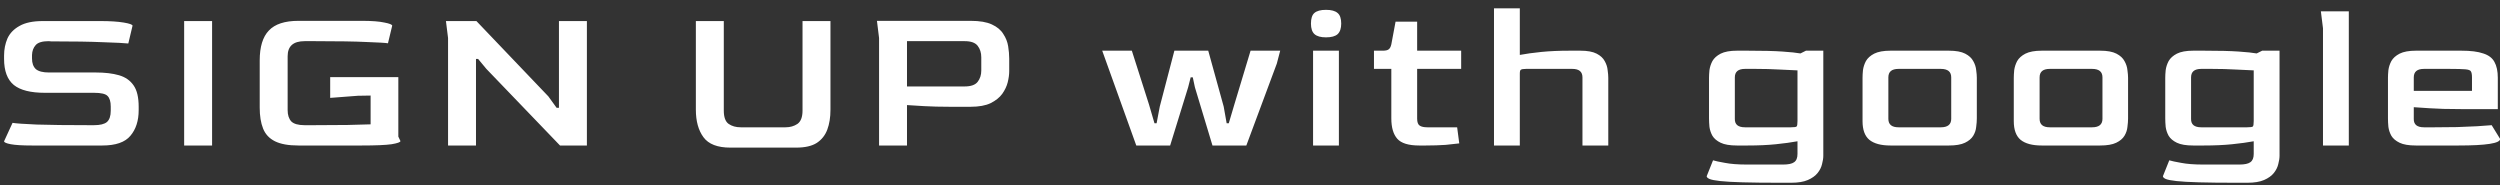 <svg width="189" height="14" viewBox="0 0 189 14" fill="none" xmlns="http://www.w3.org/2000/svg">
<rect x="0" y="0" width="189" height="14" fill="#333333" stroke="none"/>
<path d="M2.42 11C1.695 11 1.162 10.968 0.82 10.904C0.479 10.84 0.308 10.765 0.308 10.68L0.948 9.288C1.194 9.331 1.802 9.373 2.772 9.416C3.754 9.448 5.098 9.464 6.804 9.464H7.108C7.567 9.464 7.892 9.384 8.084 9.224C8.276 9.053 8.372 8.771 8.372 8.376V8.056C8.372 7.683 8.292 7.416 8.132 7.256C7.983 7.096 7.642 7.016 7.108 7.016H3.396C2.319 7.016 1.535 6.819 1.044 6.424C0.554 6.019 0.308 5.363 0.308 4.456V4.2C0.308 3.731 0.394 3.299 0.564 2.904C0.746 2.509 1.05 2.195 1.476 1.96C1.903 1.715 2.49 1.592 3.236 1.592H7.588C8.314 1.592 8.9 1.629 9.348 1.704C9.796 1.779 10.02 1.859 10.02 1.944L9.7 3.288C9.423 3.256 8.794 3.224 7.812 3.192C6.831 3.149 5.514 3.128 3.86 3.128L3.684 3.112C3.194 3.112 2.863 3.213 2.692 3.416C2.522 3.608 2.431 3.853 2.42 4.152V4.424C2.42 4.776 2.516 5.043 2.708 5.224C2.911 5.395 3.242 5.48 3.7 5.48H7.252C7.935 5.48 8.516 5.549 8.996 5.688C9.476 5.827 9.844 6.083 10.1 6.456C10.356 6.819 10.484 7.357 10.484 8.072V8.328C10.484 9.128 10.276 9.773 9.86 10.264C9.455 10.755 8.746 11 7.732 11H2.42ZM13.922 11V1.592H16.034V11H13.922ZM22.562 11C21.805 11 21.213 10.893 20.786 10.68C20.359 10.467 20.061 10.147 19.89 9.72C19.719 9.293 19.634 8.765 19.634 8.136V4.568C19.634 3.544 19.863 2.792 20.322 2.312C20.781 1.821 21.527 1.576 22.562 1.576H27.378C28.114 1.576 28.674 1.619 29.058 1.704C29.453 1.779 29.65 1.859 29.65 1.944L29.33 3.272C29.149 3.24 28.61 3.208 27.714 3.176C26.829 3.133 25.538 3.112 23.842 3.112H23.026C22.173 3.112 21.746 3.491 21.746 4.248V8.328C21.746 8.691 21.837 8.973 22.018 9.176C22.21 9.368 22.546 9.464 23.026 9.464H23.682C24.706 9.464 25.57 9.459 26.274 9.448C26.978 9.427 27.559 9.411 28.018 9.4V7.224L27.058 7.24L24.962 7.4V5.832H30.114V10.328L30.274 10.664C30.274 10.749 30.05 10.829 29.602 10.904C29.154 10.968 28.397 11 27.33 11H22.562ZM33.873 11V2.872L33.713 1.592H36.017L41.457 7.288L42.081 8.152H42.257V1.592H44.369V11H42.337L36.769 5.208L36.145 4.456H35.985V11H33.873ZM55.215 11.16C54.245 11.16 53.567 10.899 53.183 10.376C52.799 9.853 52.607 9.16 52.607 8.296V1.592H54.719V8.36C54.719 8.861 54.842 9.197 55.087 9.368C55.333 9.539 55.636 9.624 55.999 9.624H59.391C59.733 9.624 60.031 9.539 60.287 9.368C60.543 9.187 60.671 8.851 60.671 8.36V1.592H62.783V8.296C62.783 8.872 62.703 9.373 62.543 9.8C62.383 10.227 62.117 10.563 61.743 10.808C61.37 11.043 60.852 11.16 60.191 11.16H55.215ZM66.457 11V2.872L66.297 1.576H73.385C74.068 1.576 74.601 1.667 74.985 1.848C75.38 2.029 75.668 2.269 75.849 2.568C76.041 2.856 76.164 3.165 76.217 3.496C76.27 3.827 76.297 4.141 76.297 4.44V5.384C76.297 5.629 76.26 5.907 76.185 6.216C76.111 6.515 75.972 6.808 75.769 7.096C75.567 7.373 75.273 7.608 74.889 7.8C74.505 7.981 74.004 8.072 73.385 8.072H71.753C71.081 8.072 70.452 8.056 69.865 8.024C69.289 7.992 68.857 7.965 68.569 7.944V11H66.457ZM68.569 6.536H72.921C73.401 6.536 73.732 6.419 73.913 6.184C74.094 5.949 74.185 5.667 74.185 5.336V4.328C74.185 3.987 74.094 3.699 73.913 3.464C73.732 3.229 73.406 3.112 72.937 3.112H68.569V6.536ZM85.903 11L83.327 3.832H85.567L86.863 7.896L87.279 9.32H87.439L87.679 8.056L88.783 3.832H91.343L92.511 8.056L92.735 9.32H92.895L93.327 7.864L94.543 3.832H96.783L96.527 4.808L94.223 11H91.663L90.335 6.6L90.175 5.848H90.015L89.823 6.6L88.463 11H85.903ZM100.244 2.824C99.85 2.824 99.562 2.744 99.38 2.584C99.199 2.424 99.108 2.157 99.108 1.784C99.108 1.4 99.194 1.133 99.364 0.984C99.546 0.824 99.839 0.744 100.244 0.744C100.65 0.744 100.943 0.824 101.124 0.984C101.306 1.133 101.396 1.4 101.396 1.784C101.396 2.147 101.306 2.413 101.124 2.584C100.943 2.744 100.65 2.824 100.244 2.824ZM99.268 11V3.832H101.22V11H99.268ZM107.296 11C106.485 11 105.93 10.829 105.632 10.488C105.333 10.147 105.184 9.635 105.184 8.952V5.208H103.872V3.832H104.544C104.746 3.832 104.89 3.8 104.976 3.736C105.072 3.672 105.141 3.544 105.184 3.352L105.504 1.64H107.136V3.832H110.464V5.208H107.136V8.968C107.136 9.235 107.2 9.411 107.328 9.496C107.456 9.581 107.648 9.624 107.904 9.624H110.16L110.32 10.84C110.096 10.872 109.754 10.909 109.296 10.952C108.837 10.984 108.336 11 107.792 11H107.296ZM112.946 11V0.632H114.898V4.152C115.346 4.067 115.885 3.992 116.514 3.928C117.143 3.864 117.863 3.832 118.674 3.832H119.474C120.007 3.832 120.418 3.907 120.706 4.056C120.994 4.205 121.197 4.392 121.314 4.616C121.442 4.84 121.517 5.069 121.538 5.304C121.57 5.528 121.586 5.72 121.586 5.88V11H119.634V5.848C119.634 5.421 119.378 5.208 118.866 5.208H115.378C115.175 5.208 115.042 5.229 114.978 5.272C114.925 5.304 114.898 5.4 114.898 5.56V11H112.946ZM134.61 13.816C133.437 13.816 132.482 13.805 131.746 13.784C131.01 13.763 130.445 13.731 130.05 13.688C129.655 13.645 129.383 13.592 129.234 13.528C129.095 13.464 129.026 13.395 129.026 13.32L129.506 12.12C129.677 12.173 129.975 12.237 130.402 12.312C130.839 12.397 131.394 12.44 132.066 12.44H134.802C135.197 12.44 135.474 12.381 135.634 12.264C135.805 12.147 135.89 11.939 135.89 11.64V10.68C135.431 10.765 134.887 10.84 134.258 10.904C133.639 10.968 132.925 11 132.114 11H131.314C130.781 11 130.37 10.931 130.082 10.792C129.794 10.653 129.586 10.477 129.458 10.264C129.341 10.051 129.266 9.827 129.234 9.592C129.213 9.357 129.202 9.144 129.202 8.952V5.88C129.202 5.72 129.213 5.528 129.234 5.304C129.266 5.069 129.341 4.84 129.458 4.616C129.586 4.392 129.794 4.205 130.082 4.056C130.381 3.907 130.791 3.832 131.314 3.832H132.13C133.25 3.832 134.119 3.853 134.738 3.896C135.367 3.939 135.826 3.987 136.114 4.04L136.53 3.832H137.842V11.768C137.842 11.96 137.81 12.173 137.746 12.408C137.693 12.643 137.581 12.867 137.41 13.08C137.239 13.293 136.994 13.469 136.674 13.608C136.354 13.747 135.933 13.816 135.41 13.816H134.61ZM131.922 9.624H135.394C135.639 9.624 135.783 9.603 135.826 9.56C135.869 9.517 135.89 9.379 135.89 9.144V5.32C135.527 5.299 135.069 5.277 134.514 5.256C133.959 5.224 133.367 5.208 132.738 5.208H131.922C131.41 5.208 131.154 5.421 131.154 5.848V8.984C131.143 9.411 131.399 9.624 131.922 9.624ZM142.92 11C142.205 11 141.672 10.856 141.32 10.568C140.978 10.28 140.808 9.811 140.808 9.16V5.88C140.808 5.72 140.818 5.528 140.84 5.304C140.872 5.069 140.946 4.84 141.064 4.616C141.192 4.392 141.4 4.205 141.688 4.056C141.986 3.907 142.397 3.832 142.92 3.832H147.336C147.869 3.832 148.28 3.907 148.568 4.056C148.856 4.205 149.058 4.392 149.176 4.616C149.304 4.84 149.378 5.069 149.4 5.304C149.432 5.528 149.448 5.72 149.448 5.88V8.952C149.448 9.144 149.432 9.357 149.4 9.592C149.378 9.827 149.304 10.051 149.176 10.264C149.048 10.477 148.84 10.653 148.552 10.792C148.264 10.931 147.858 11 147.336 11H142.92ZM143.528 9.624H146.728C147.25 9.624 147.512 9.411 147.512 8.984V5.848C147.512 5.421 147.25 5.208 146.728 5.208H143.528C143.016 5.208 142.76 5.421 142.76 5.848V8.984C142.76 9.411 143.016 9.624 143.528 9.624ZM154.354 11C153.64 11 153.106 10.856 152.754 10.568C152.413 10.28 152.242 9.811 152.242 9.16V5.88C152.242 5.72 152.253 5.528 152.274 5.304C152.306 5.069 152.381 4.84 152.498 4.616C152.626 4.392 152.834 4.205 153.122 4.056C153.421 3.907 153.832 3.832 154.354 3.832H158.77C159.304 3.832 159.714 3.907 160.002 4.056C160.29 4.205 160.493 4.392 160.61 4.616C160.738 4.84 160.813 5.069 160.834 5.304C160.866 5.528 160.882 5.72 160.882 5.88V8.952C160.882 9.144 160.866 9.357 160.834 9.592C160.813 9.827 160.738 10.051 160.61 10.264C160.482 10.477 160.274 10.653 159.986 10.792C159.698 10.931 159.293 11 158.77 11H154.354ZM154.962 9.624H158.162C158.685 9.624 158.946 9.411 158.946 8.984V5.848C158.946 5.421 158.685 5.208 158.162 5.208H154.962C154.45 5.208 154.194 5.421 154.194 5.848V8.984C154.194 9.411 154.45 9.624 154.962 9.624ZM169.101 13.816C167.927 13.816 166.973 13.805 166.237 13.784C165.501 13.763 164.935 13.731 164.541 13.688C164.146 13.645 163.874 13.592 163.725 13.528C163.586 13.464 163.517 13.395 163.517 13.32L163.997 12.12C164.167 12.173 164.466 12.237 164.893 12.312C165.33 12.397 165.885 12.44 166.557 12.44H169.293C169.687 12.44 169.965 12.381 170.125 12.264C170.295 12.147 170.381 11.939 170.381 11.64V10.68C169.922 10.765 169.378 10.84 168.749 10.904C168.13 10.968 167.415 11 166.605 11H165.805C165.271 11 164.861 10.931 164.573 10.792C164.285 10.653 164.077 10.477 163.949 10.264C163.831 10.051 163.757 9.827 163.725 9.592C163.703 9.357 163.693 9.144 163.693 8.952V5.88C163.693 5.72 163.703 5.528 163.725 5.304C163.757 5.069 163.831 4.84 163.949 4.616C164.077 4.392 164.285 4.205 164.573 4.056C164.871 3.907 165.282 3.832 165.805 3.832H166.621C167.741 3.832 168.61 3.853 169.229 3.896C169.858 3.939 170.317 3.987 170.605 4.04L171.021 3.832H172.333V11.768C172.333 11.96 172.301 12.173 172.237 12.408C172.183 12.643 172.071 12.867 171.901 13.08C171.73 13.293 171.485 13.469 171.165 13.608C170.845 13.747 170.423 13.816 169.901 13.816H169.101ZM166.413 9.624H169.885C170.13 9.624 170.274 9.603 170.317 9.56C170.359 9.517 170.381 9.379 170.381 9.144V5.32C170.018 5.299 169.559 5.277 169.005 5.256C168.45 5.224 167.858 5.208 167.229 5.208H166.413C165.901 5.208 165.645 5.421 165.645 5.848V8.984C165.634 9.411 165.89 9.624 166.413 9.624ZM175.618 11V2.136L175.458 0.856H177.57V11H175.618ZM182.642 11C182.108 11 181.698 10.931 181.41 10.792C181.122 10.653 180.914 10.477 180.786 10.264C180.668 10.051 180.594 9.827 180.562 9.592C180.54 9.357 180.53 9.144 180.53 8.952V5.88C180.53 5.72 180.54 5.528 180.562 5.304C180.594 5.069 180.668 4.84 180.786 4.616C180.914 4.392 181.122 4.205 181.41 4.056C181.708 3.907 182.119 3.832 182.642 3.832H186.082C186.786 3.832 187.335 3.901 187.73 4.04C188.135 4.168 188.418 4.381 188.578 4.68C188.748 4.979 188.834 5.379 188.834 5.88V8.248H186.034C185.074 8.248 184.29 8.227 183.682 8.184C183.084 8.141 182.684 8.115 182.482 8.104V8.984C182.471 9.411 182.727 9.624 183.25 9.624H184.066C184.642 9.624 185.202 9.619 185.746 9.608C186.3 9.587 186.807 9.565 187.266 9.544C187.724 9.512 188.092 9.485 188.37 9.464L189.01 10.504C189.01 10.835 187.959 11 185.858 11H182.642ZM182.482 6.872H186.882V5.848C186.882 5.635 186.855 5.485 186.802 5.4C186.759 5.315 186.62 5.261 186.386 5.24C186.151 5.219 185.751 5.208 185.186 5.208H183.25C182.738 5.208 182.482 5.421 182.482 5.848V6.872Z" fill="white"/>
</svg>
